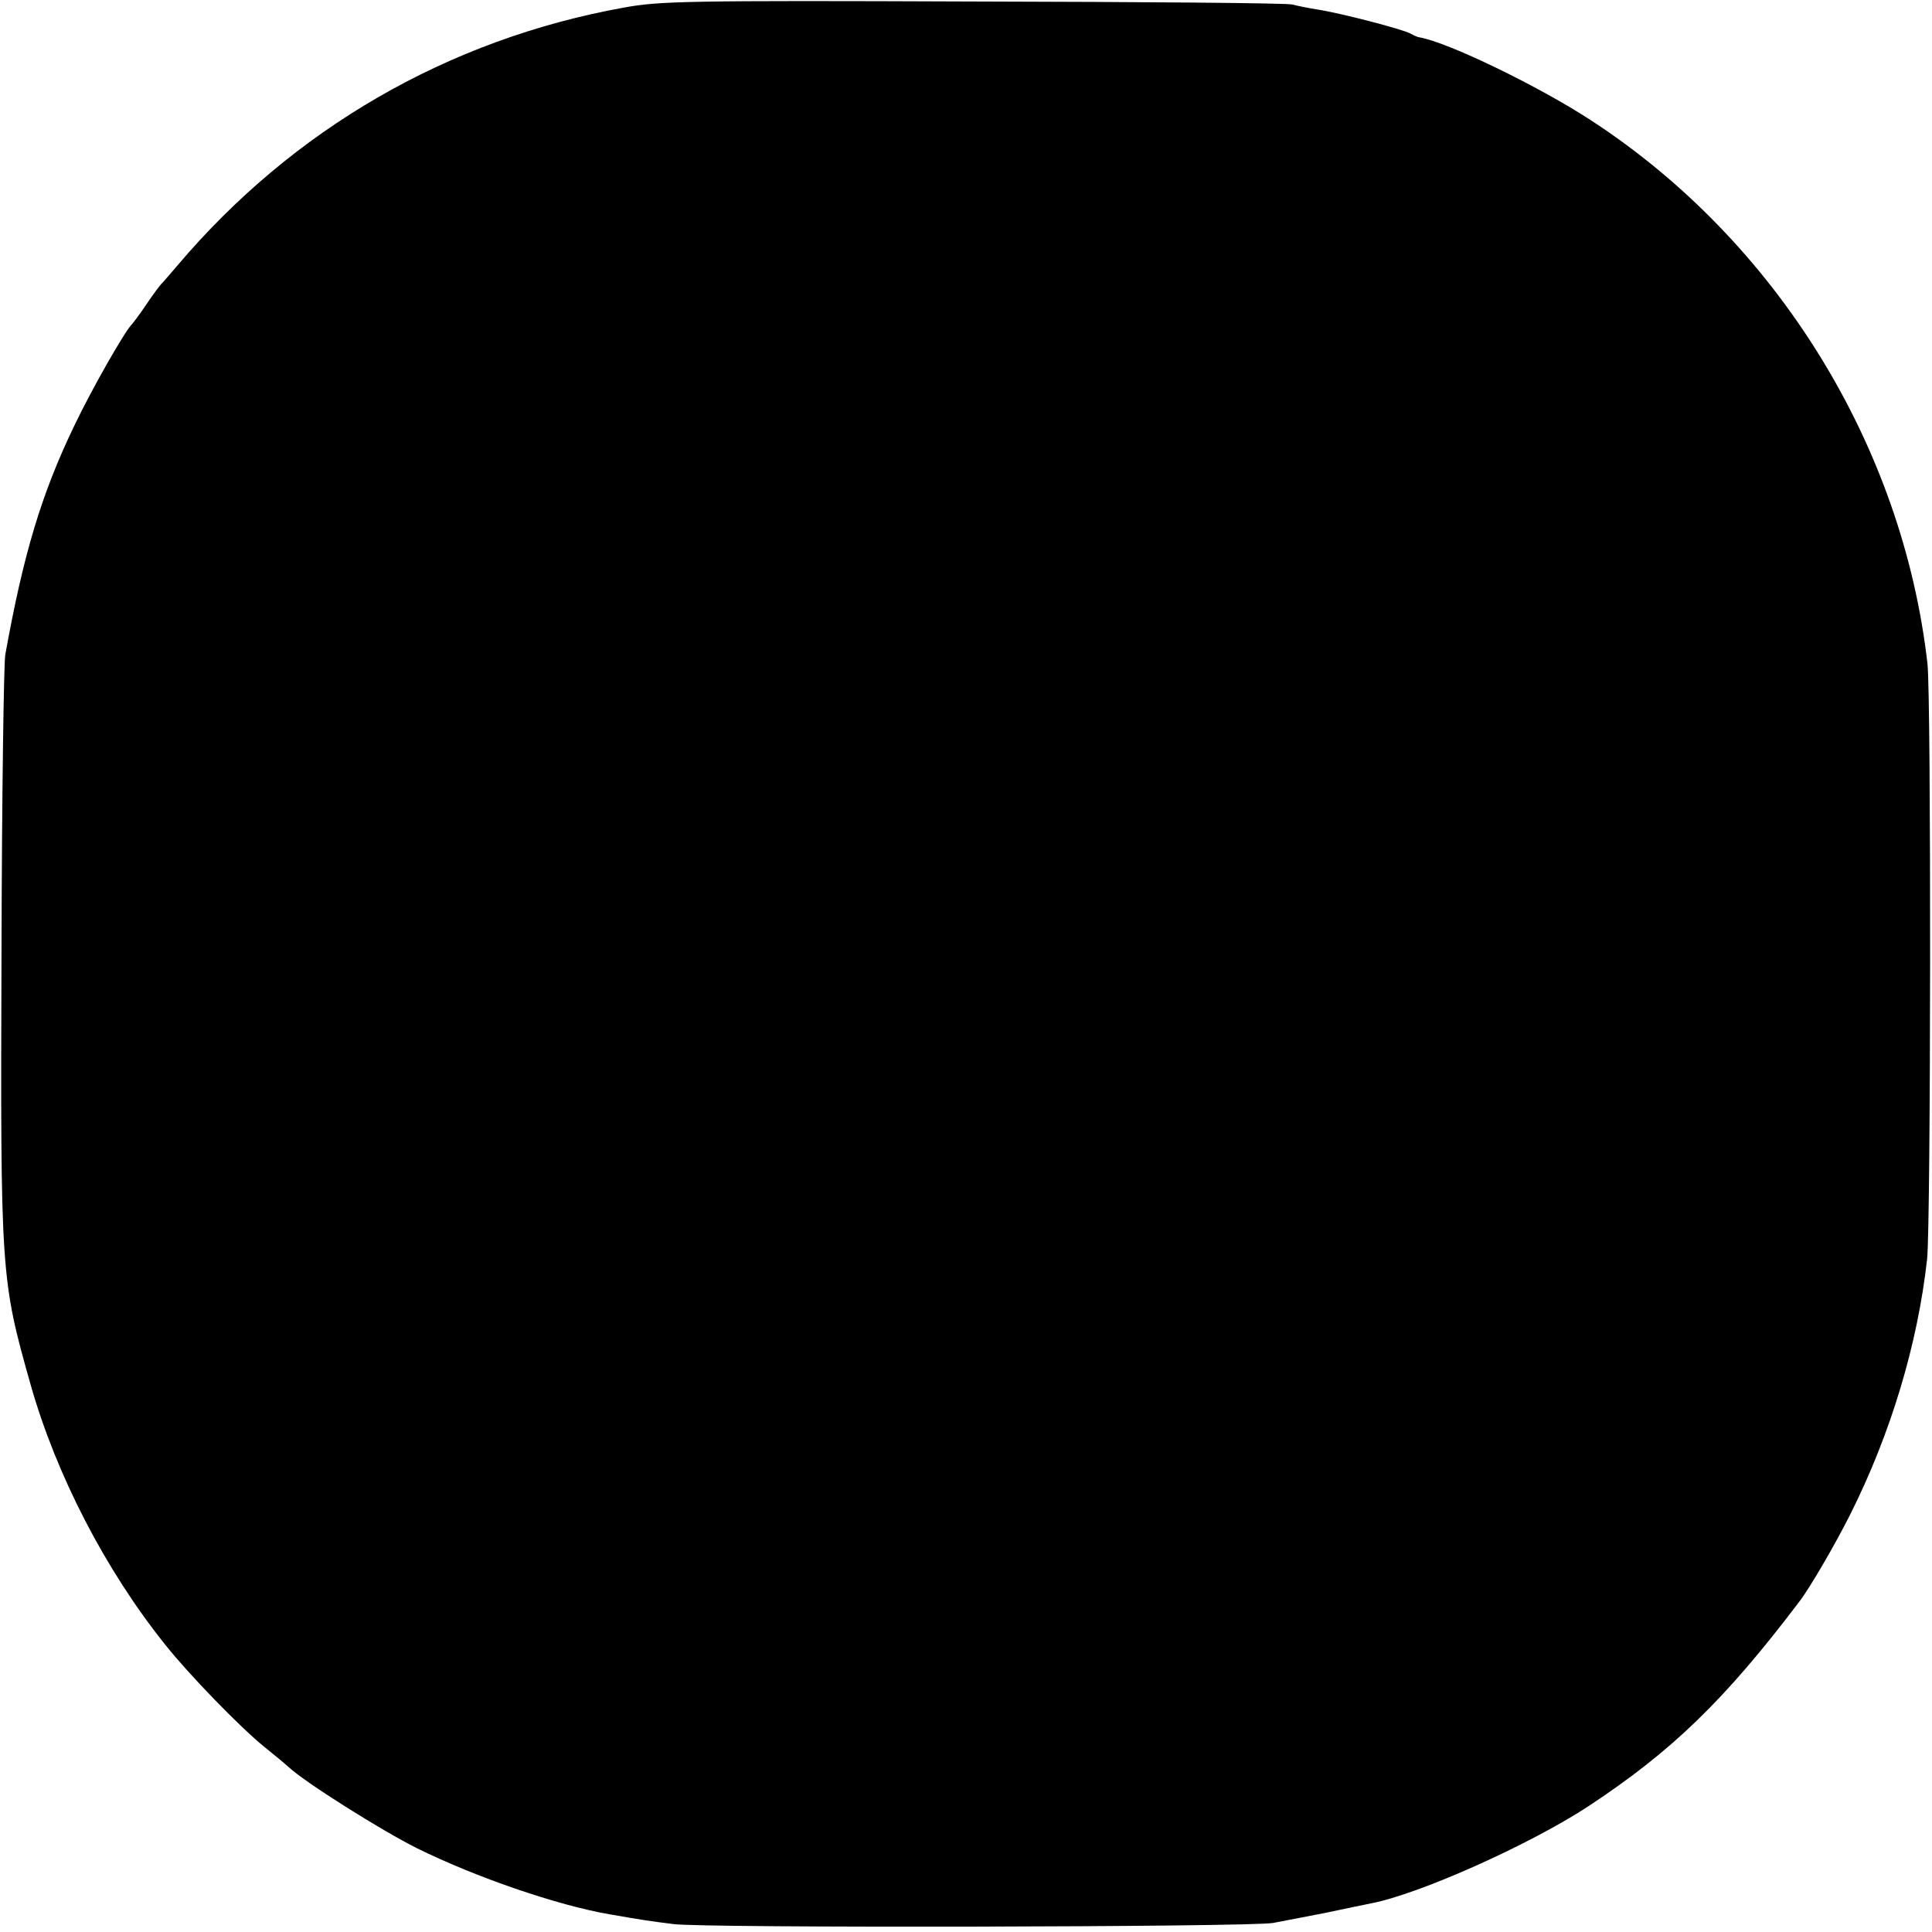 <?xml version="1.0" standalone="no"?>
<!DOCTYPE svg PUBLIC "-//W3C//DTD SVG 20010904//EN"
 "http://www.w3.org/TR/2001/REC-SVG-20010904/DTD/svg10.dtd">
<svg version="1.0" xmlns="http://www.w3.org/2000/svg"
 width="512pt" height="512pt" viewBox="0 0 512 512"
 preserveAspectRatio="xMidYMid meet">
<g transform="translate(0,512) scale(0.1,-0.1)"
fill="#000000" stroke="none">
<path d="M1654 5100 c-467 -84 -879 -323 -1185 -685 -19 -22 -36 -42 -39 -45
-4 -3 -22 -27 -41 -55 -18 -27 -37 -52 -40 -55 -17 -16 -106 -171 -153 -270
-86 -179 -134 -338 -182 -605 -4 -22 -9 -375 -10 -785 -3 -858 -2 -869 77
-1149 68 -240 199 -493 358 -691 62 -78 198 -218 261 -269 25 -20 54 -44 65
-54 44 -41 246 -168 340 -215 156 -77 371 -151 510 -175 86 -15 105 -18 170
-26 79 -11 1529 -8 1589 3 21 4 82 16 135 26 53 11 109 23 125 26 129 25 421
156 575 257 223 147 362 282 559 542 28 36 97 155 135 231 108 215 179 452
204 677 10 91 11 1489 1 1578 -66 580 -401 1121 -893 1441 -140 91 -378 206
-453 219 -4 0 -15 5 -24 10 -22 12 -188 55 -248 64 -25 4 -54 10 -65 13 -11 4
-391 7 -845 8 -763 3 -833 1 -926 -16z"/>
</g>
</svg>
